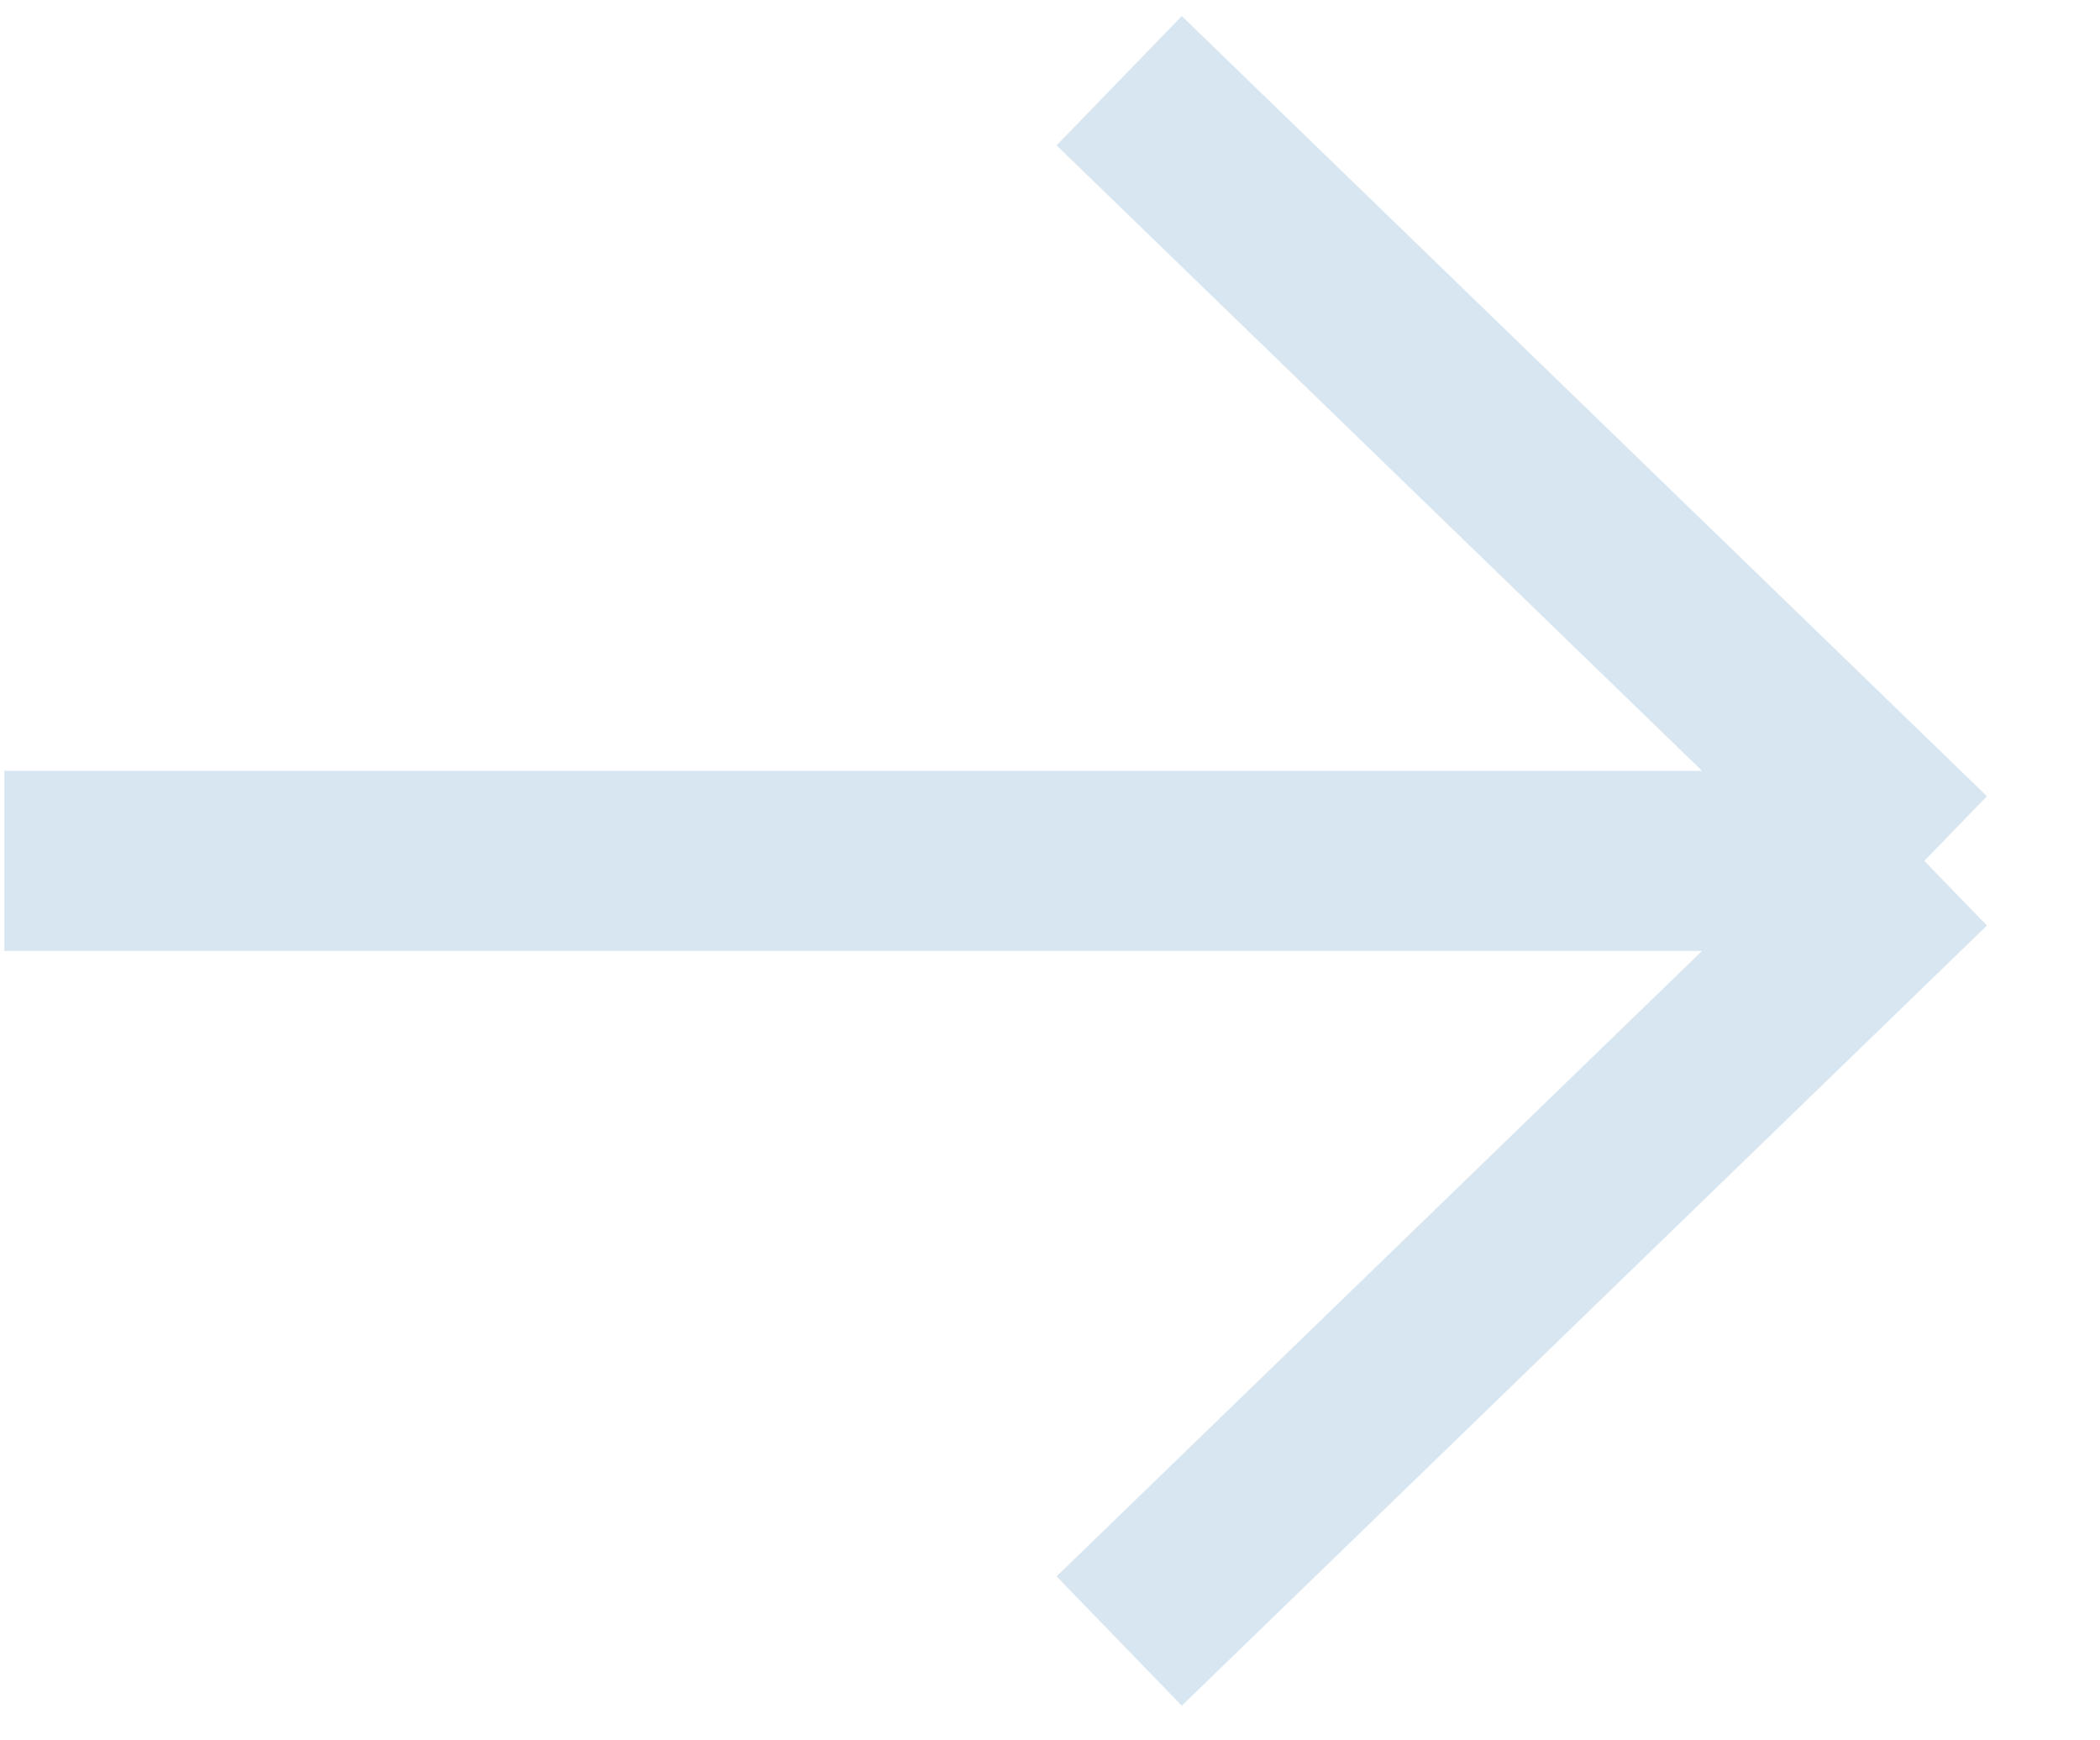 <svg width="35" height="29" viewBox="0 0 35 29" fill="none" xmlns="http://www.w3.org/2000/svg">
<path d="M0.072 14.345H32.072M32.072 14.345L18.653 1.345M32.072 14.345L18.653 27.345" stroke="#D8E6F1" stroke-width="3"/>
</svg>
